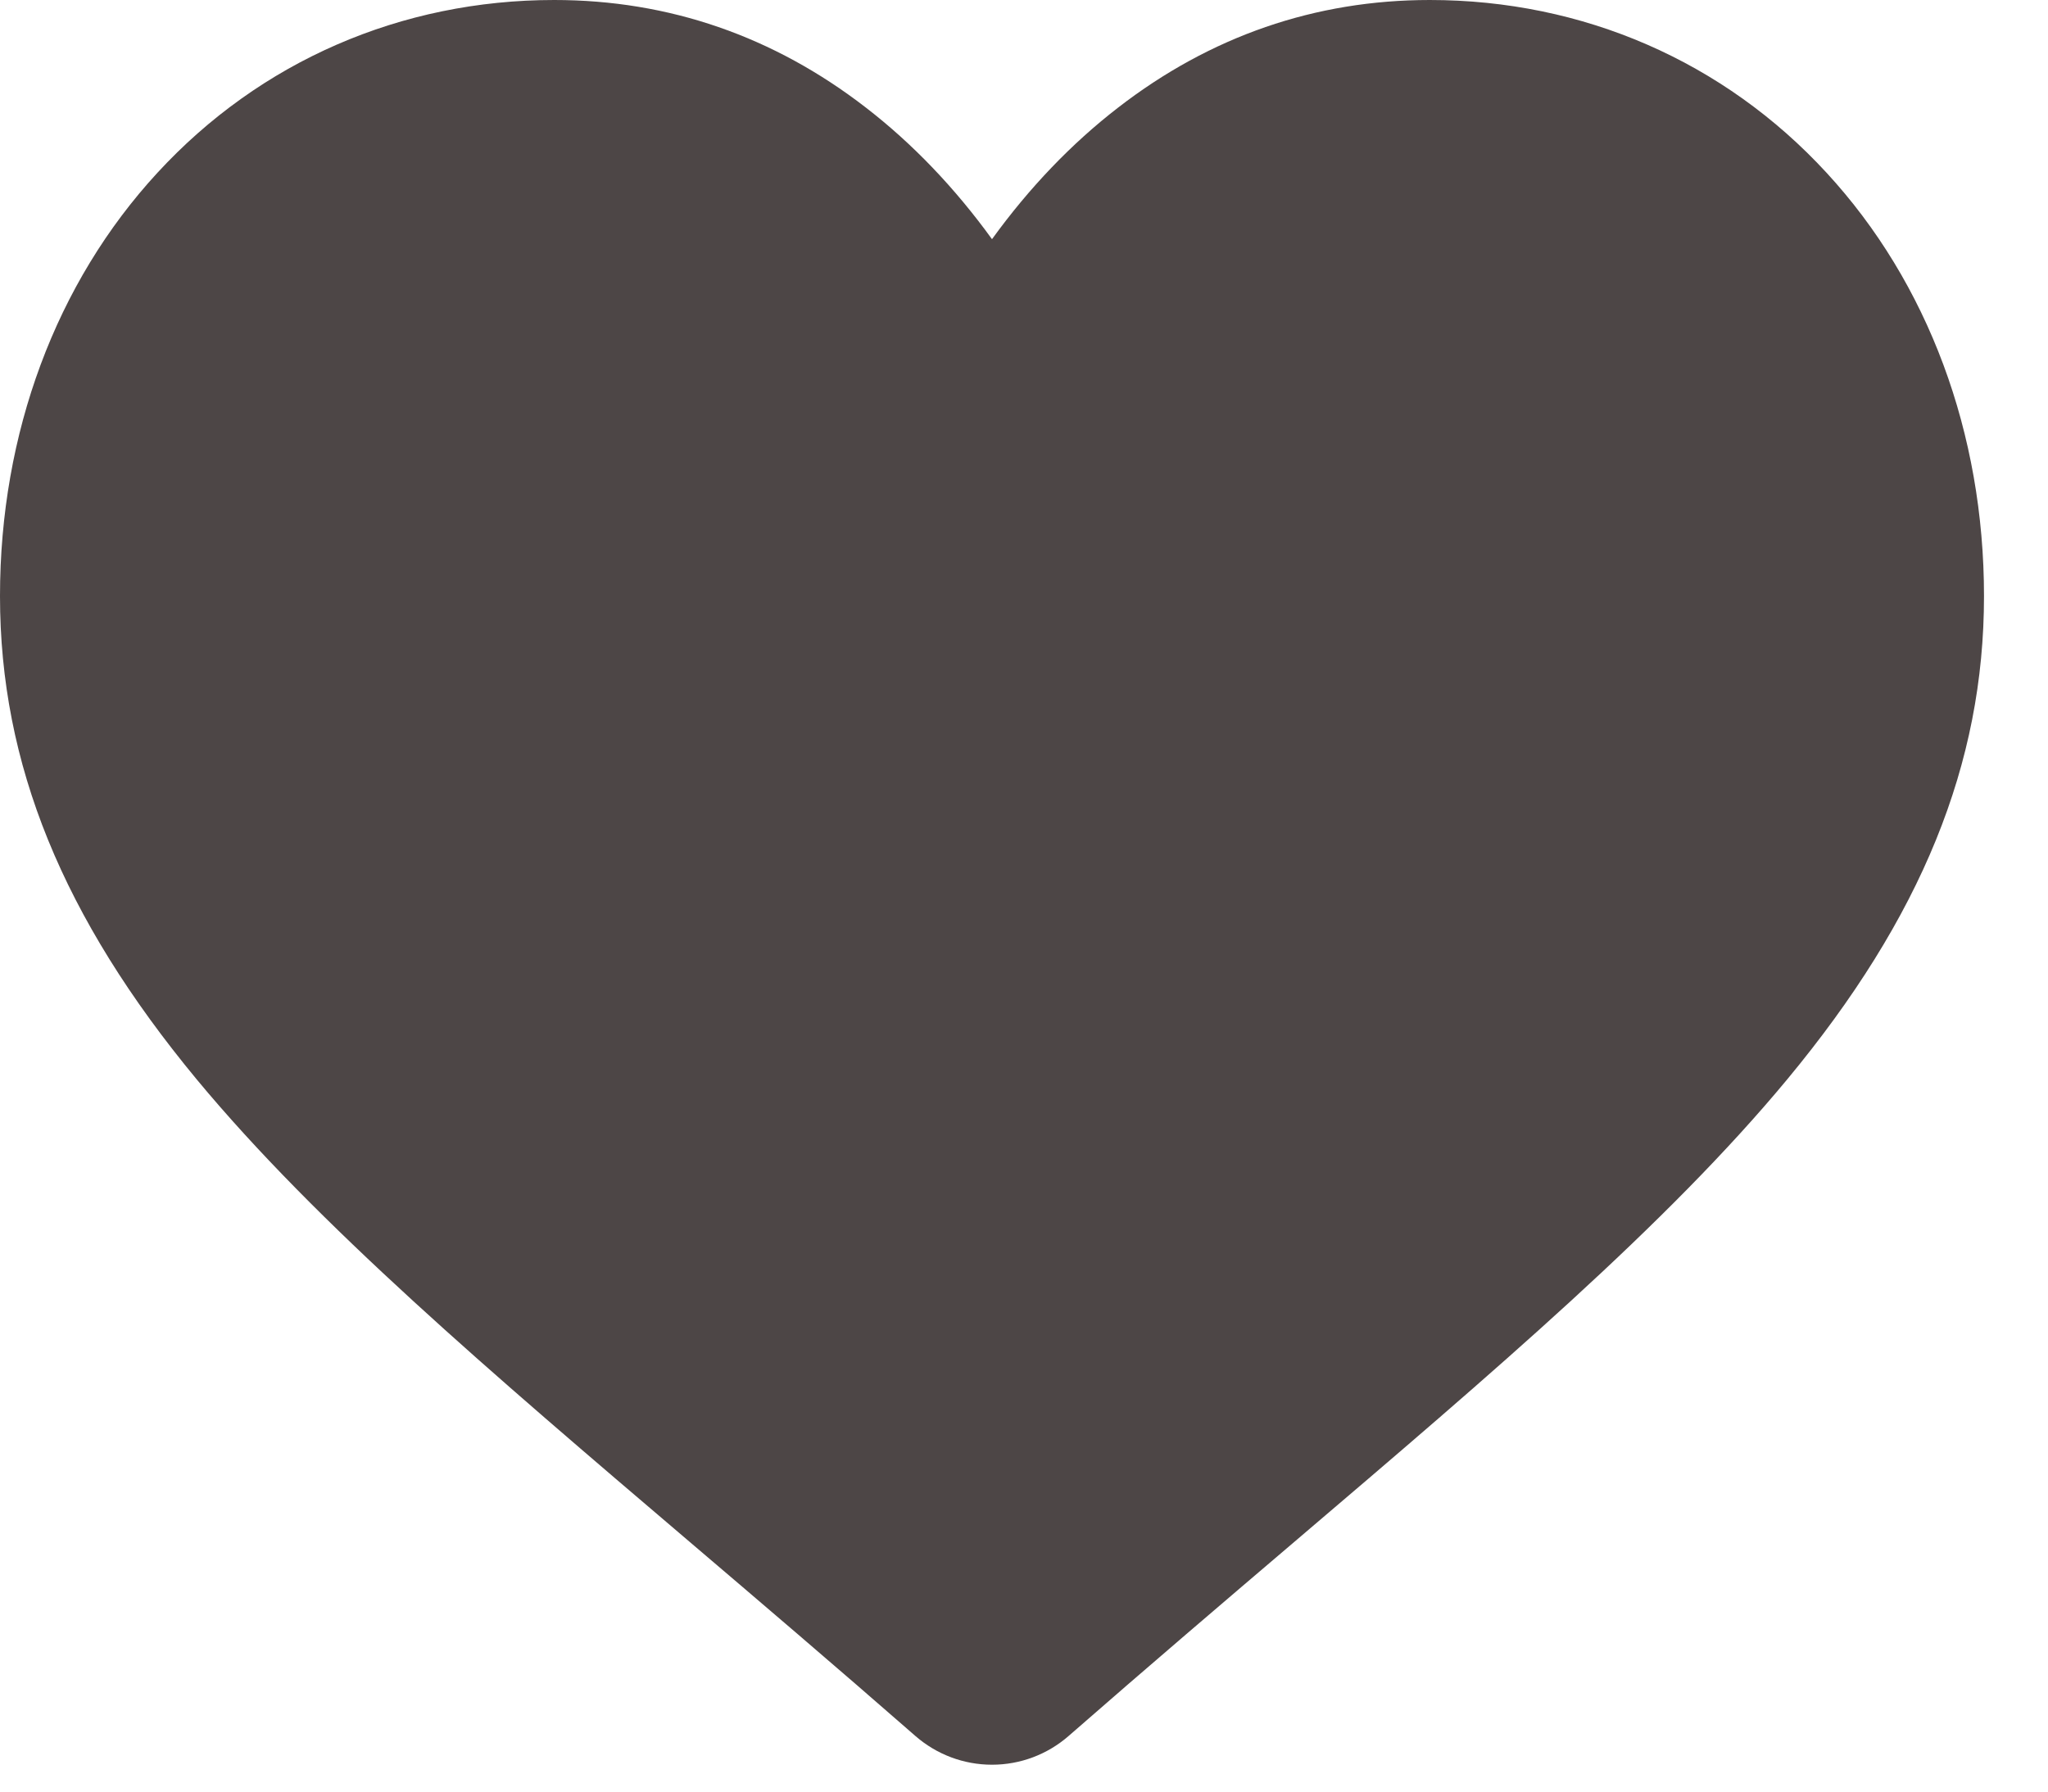 <svg width="16" height="14" viewBox="0 0 16 14" fill="none" xmlns="http://www.w3.org/2000/svg">
<path d="M14.27 1.35C13.468 0.479 12.367 0 11.17 0C10.275 0 9.456 0.283 8.735 0.841C8.371 1.122 8.041 1.467 7.75 1.869C7.459 1.467 7.129 1.122 6.765 0.841C6.044 0.283 5.225 0 4.33 0C3.133 0 2.032 0.479 1.23 1.35C0.437 2.21 0 3.385 0 4.658C0 5.969 0.489 7.169 1.537 8.435C2.476 9.567 3.824 10.716 5.386 12.047C5.919 12.501 6.523 13.016 7.151 13.565C7.317 13.71 7.529 13.79 7.75 13.79C7.971 13.79 8.183 13.71 8.349 13.565C8.977 13.016 9.581 12.501 10.115 12.046C11.676 10.716 13.024 9.567 13.963 8.434C15.012 7.169 15.5 5.969 15.5 4.658C15.5 3.385 15.063 2.21 14.27 1.35Z" fill="#4D4646"/>
</svg>
